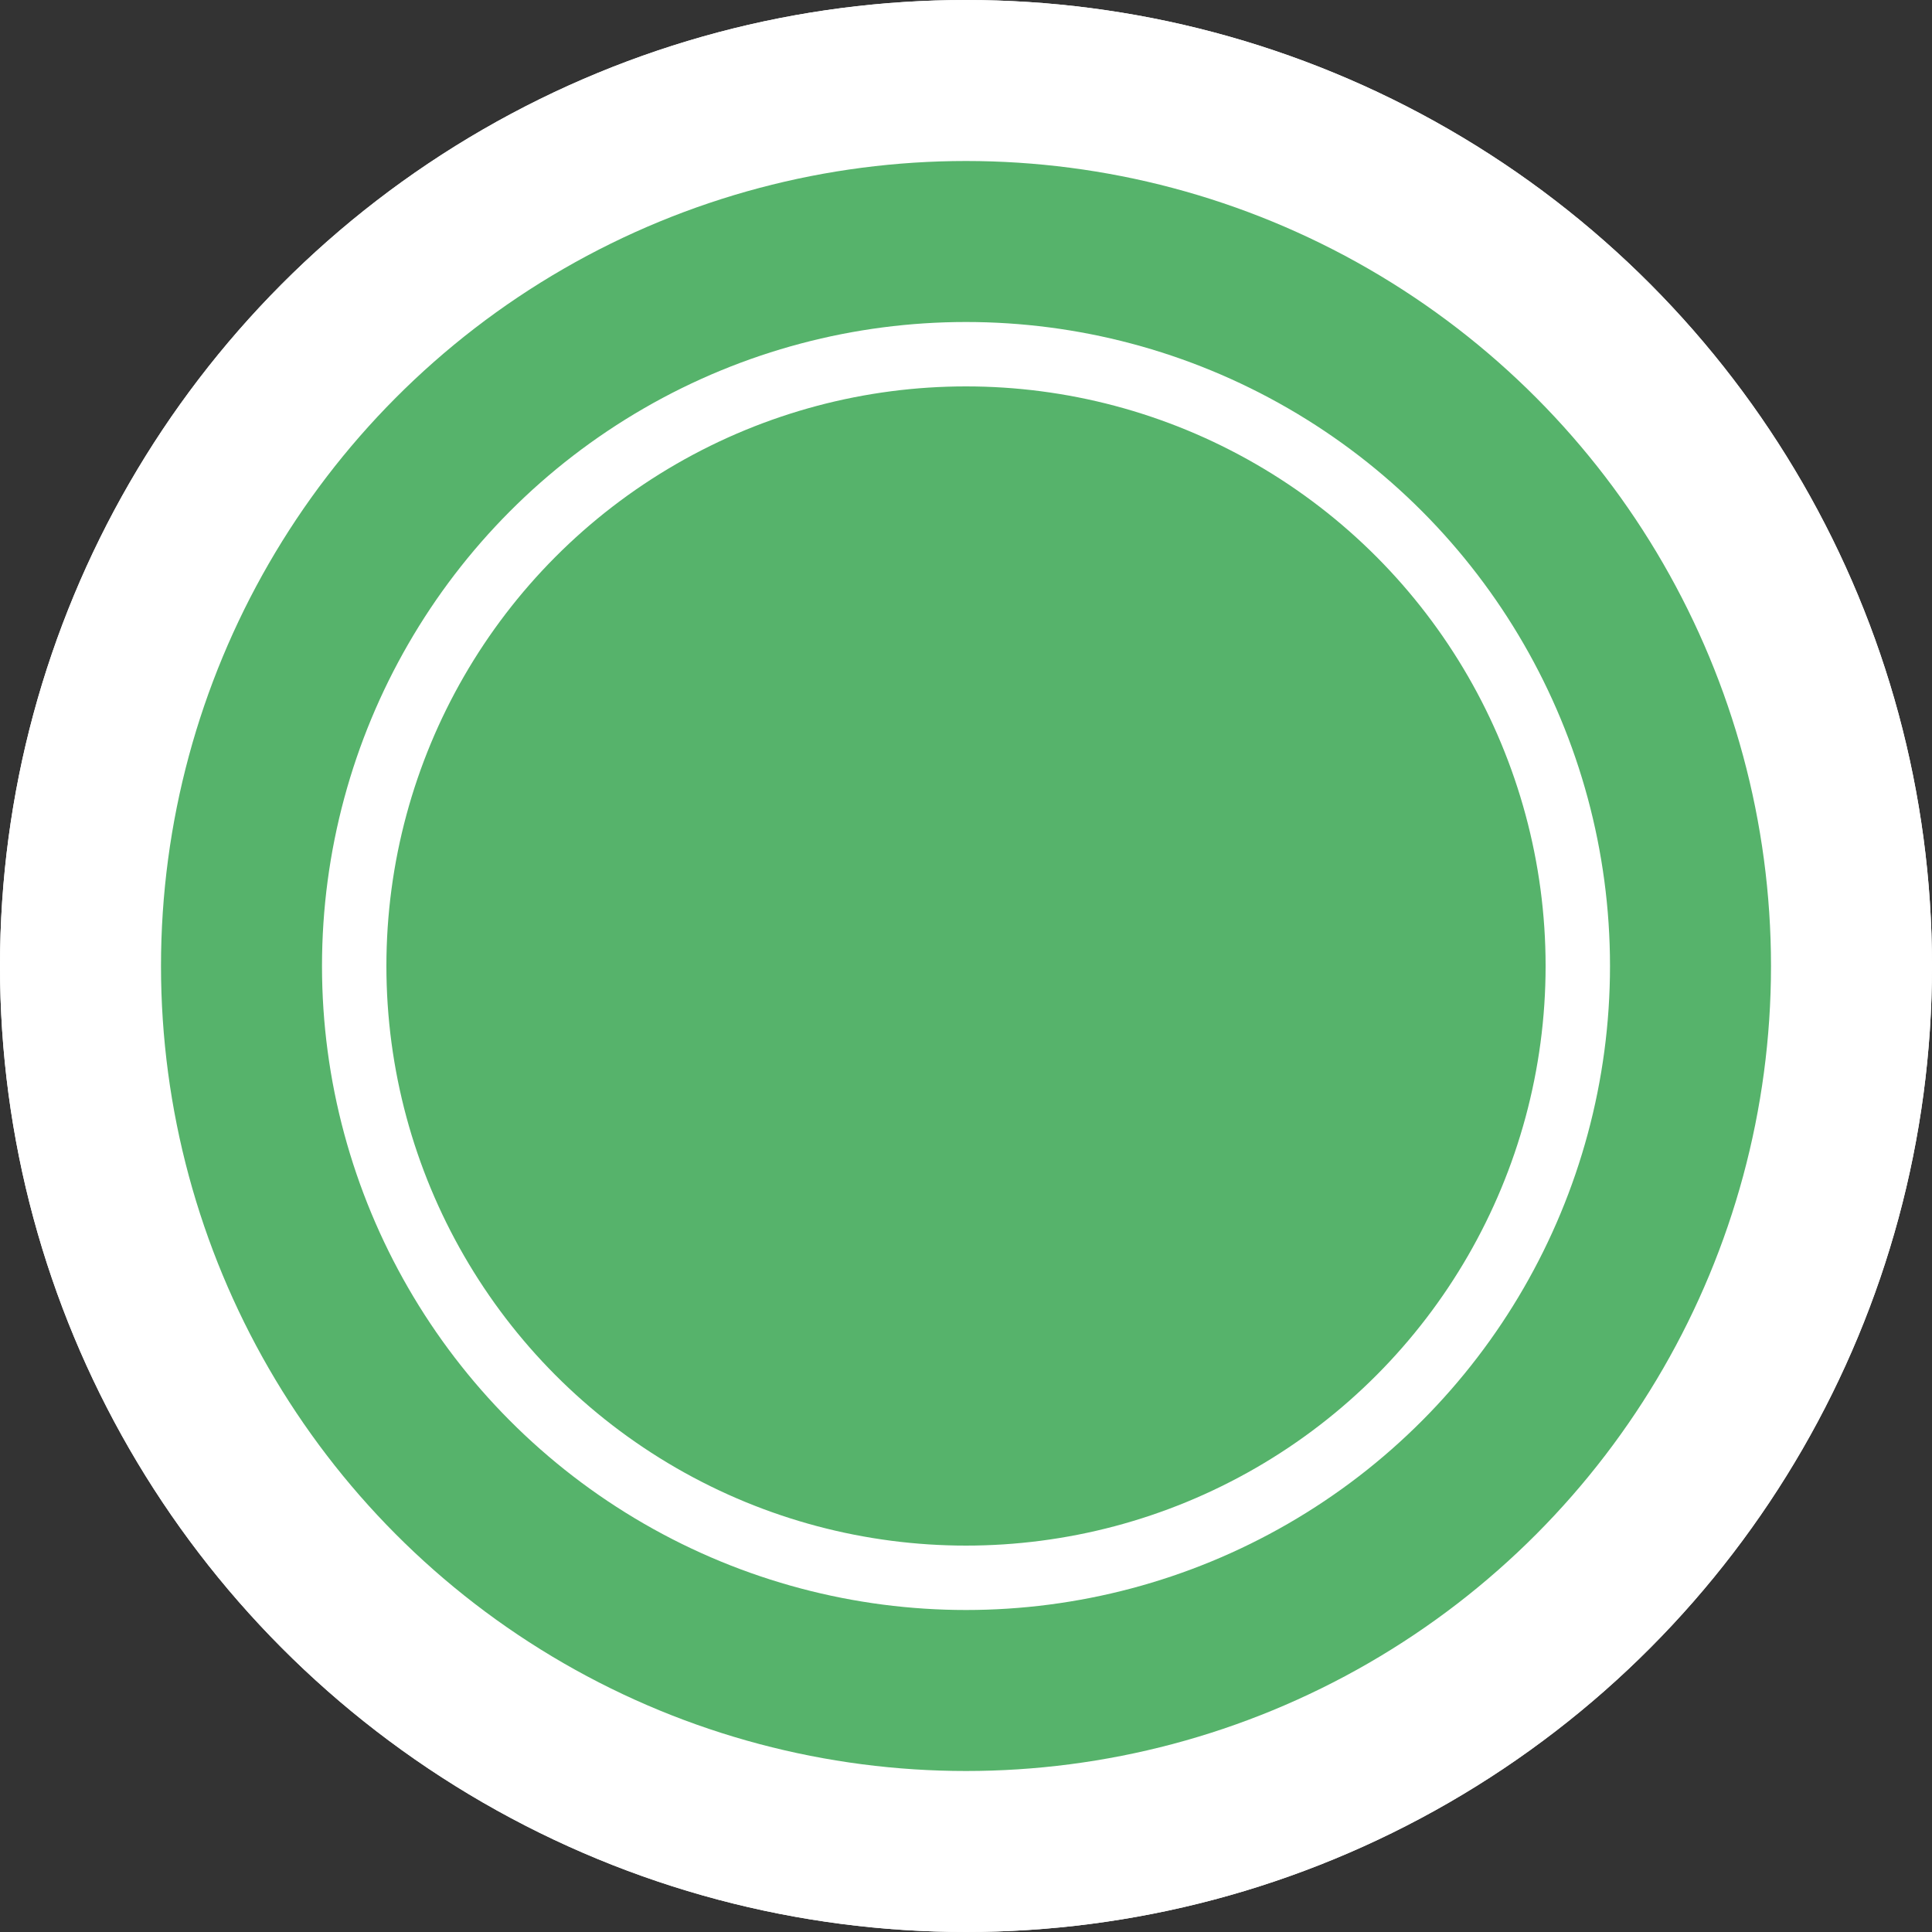 <svg xmlns="http://www.w3.org/2000/svg" width="60" height="60" viewBox="0 0 60 60">
    <rect x="0" y="0" width="60" height="60" fill="#333333" stroke="none"/>
    <g data-name="타원 621" style="stroke:#fff;fill:#fff;stroke-width:4px">
        <circle cx="30" cy="30" r="30" style="stroke:none"/>
        <circle cx="30" cy="30" r="28" style="fill:none"/>
    </g>
    <circle data-name="타원 622" cx="25" cy="25" r="25" transform="translate(5 5)" style="fill:#56b36b"/>
    <g data-name="타원 623" transform="translate(10 10)" style="stroke-width:2px;fill:#56b36b;stroke:#fff">
        <circle cx="20" cy="20" r="20" style="stroke:none"/>
        <circle cx="20" cy="20" r="19" style="fill:none"/>
    </g>
</svg>
